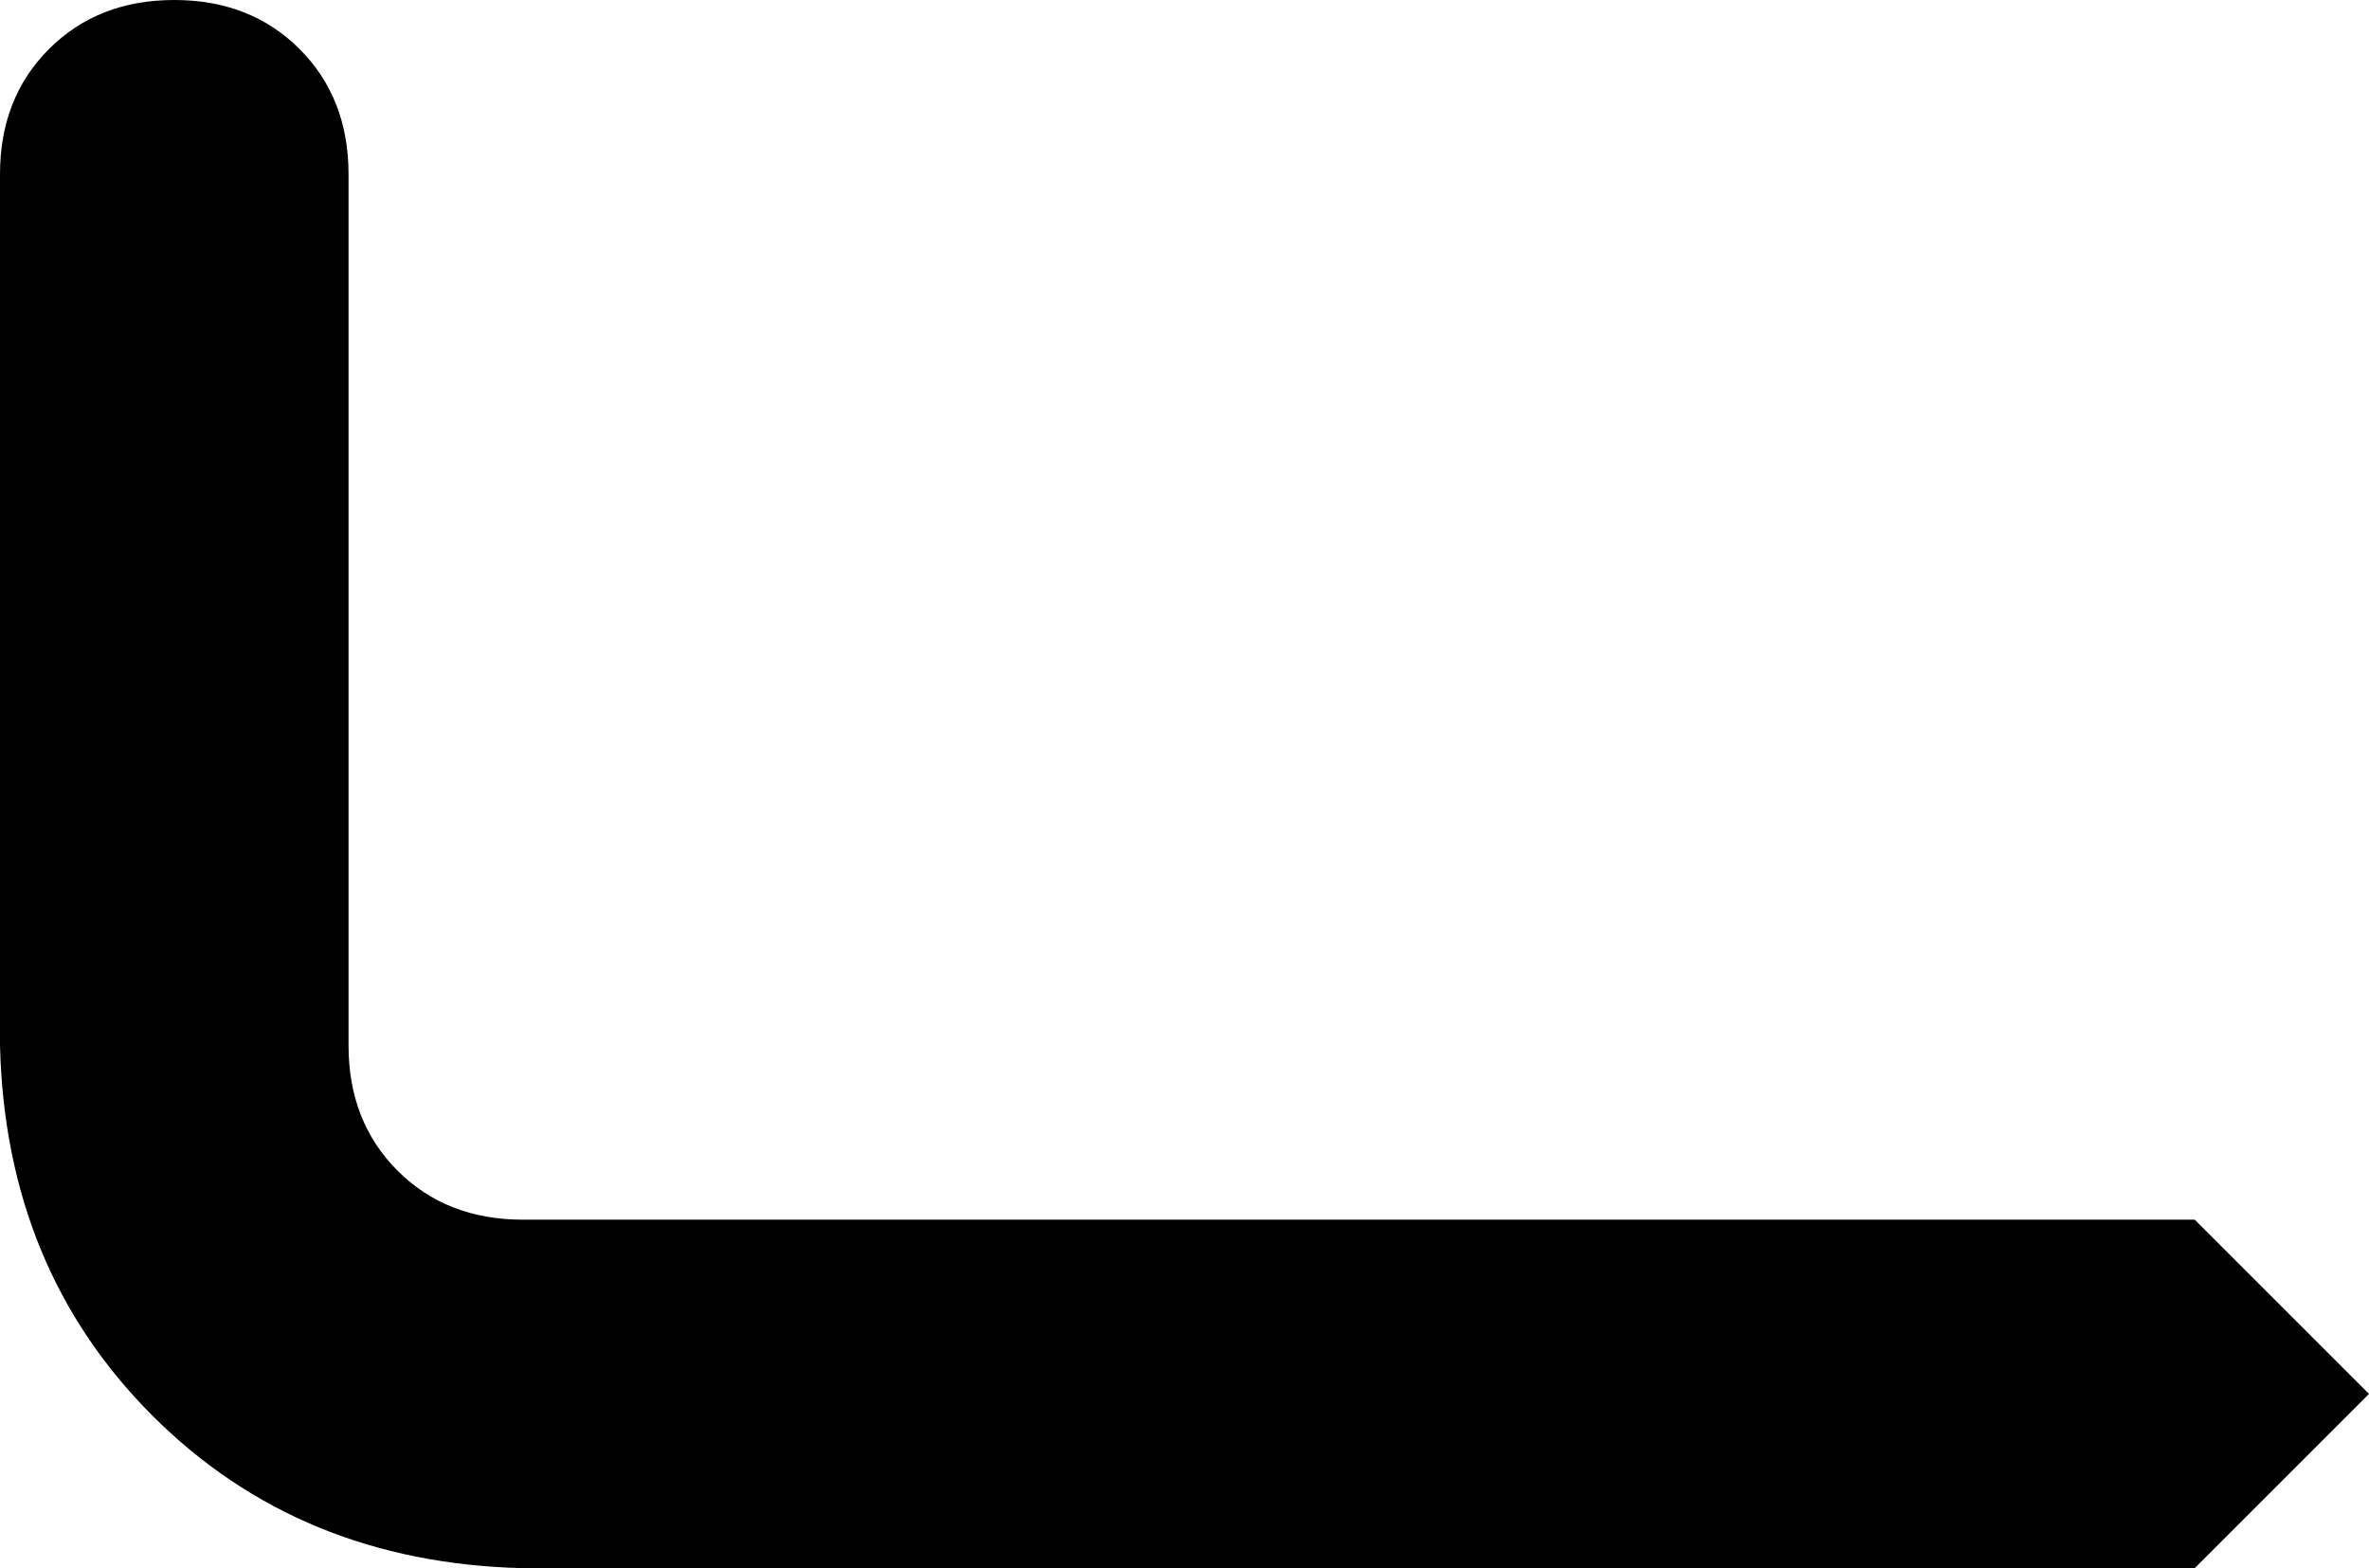 <svg xmlns="http://www.w3.org/2000/svg" viewBox="0 0 435 288">
    <path d="M 64 32 Q 64 18 55 9 L 55 9 Q 46 0 32 0 Q 18 0 9 9 Q 0 18 0 32 L 0 192 Q 1 233 28 260 Q 55 287 96 288 L 403 288 L 435 256 L 403 224 L 96 224 Q 82 224 73 215 Q 64 206 64 192 L 64 32 L 64 32 Z"/>
</svg>
